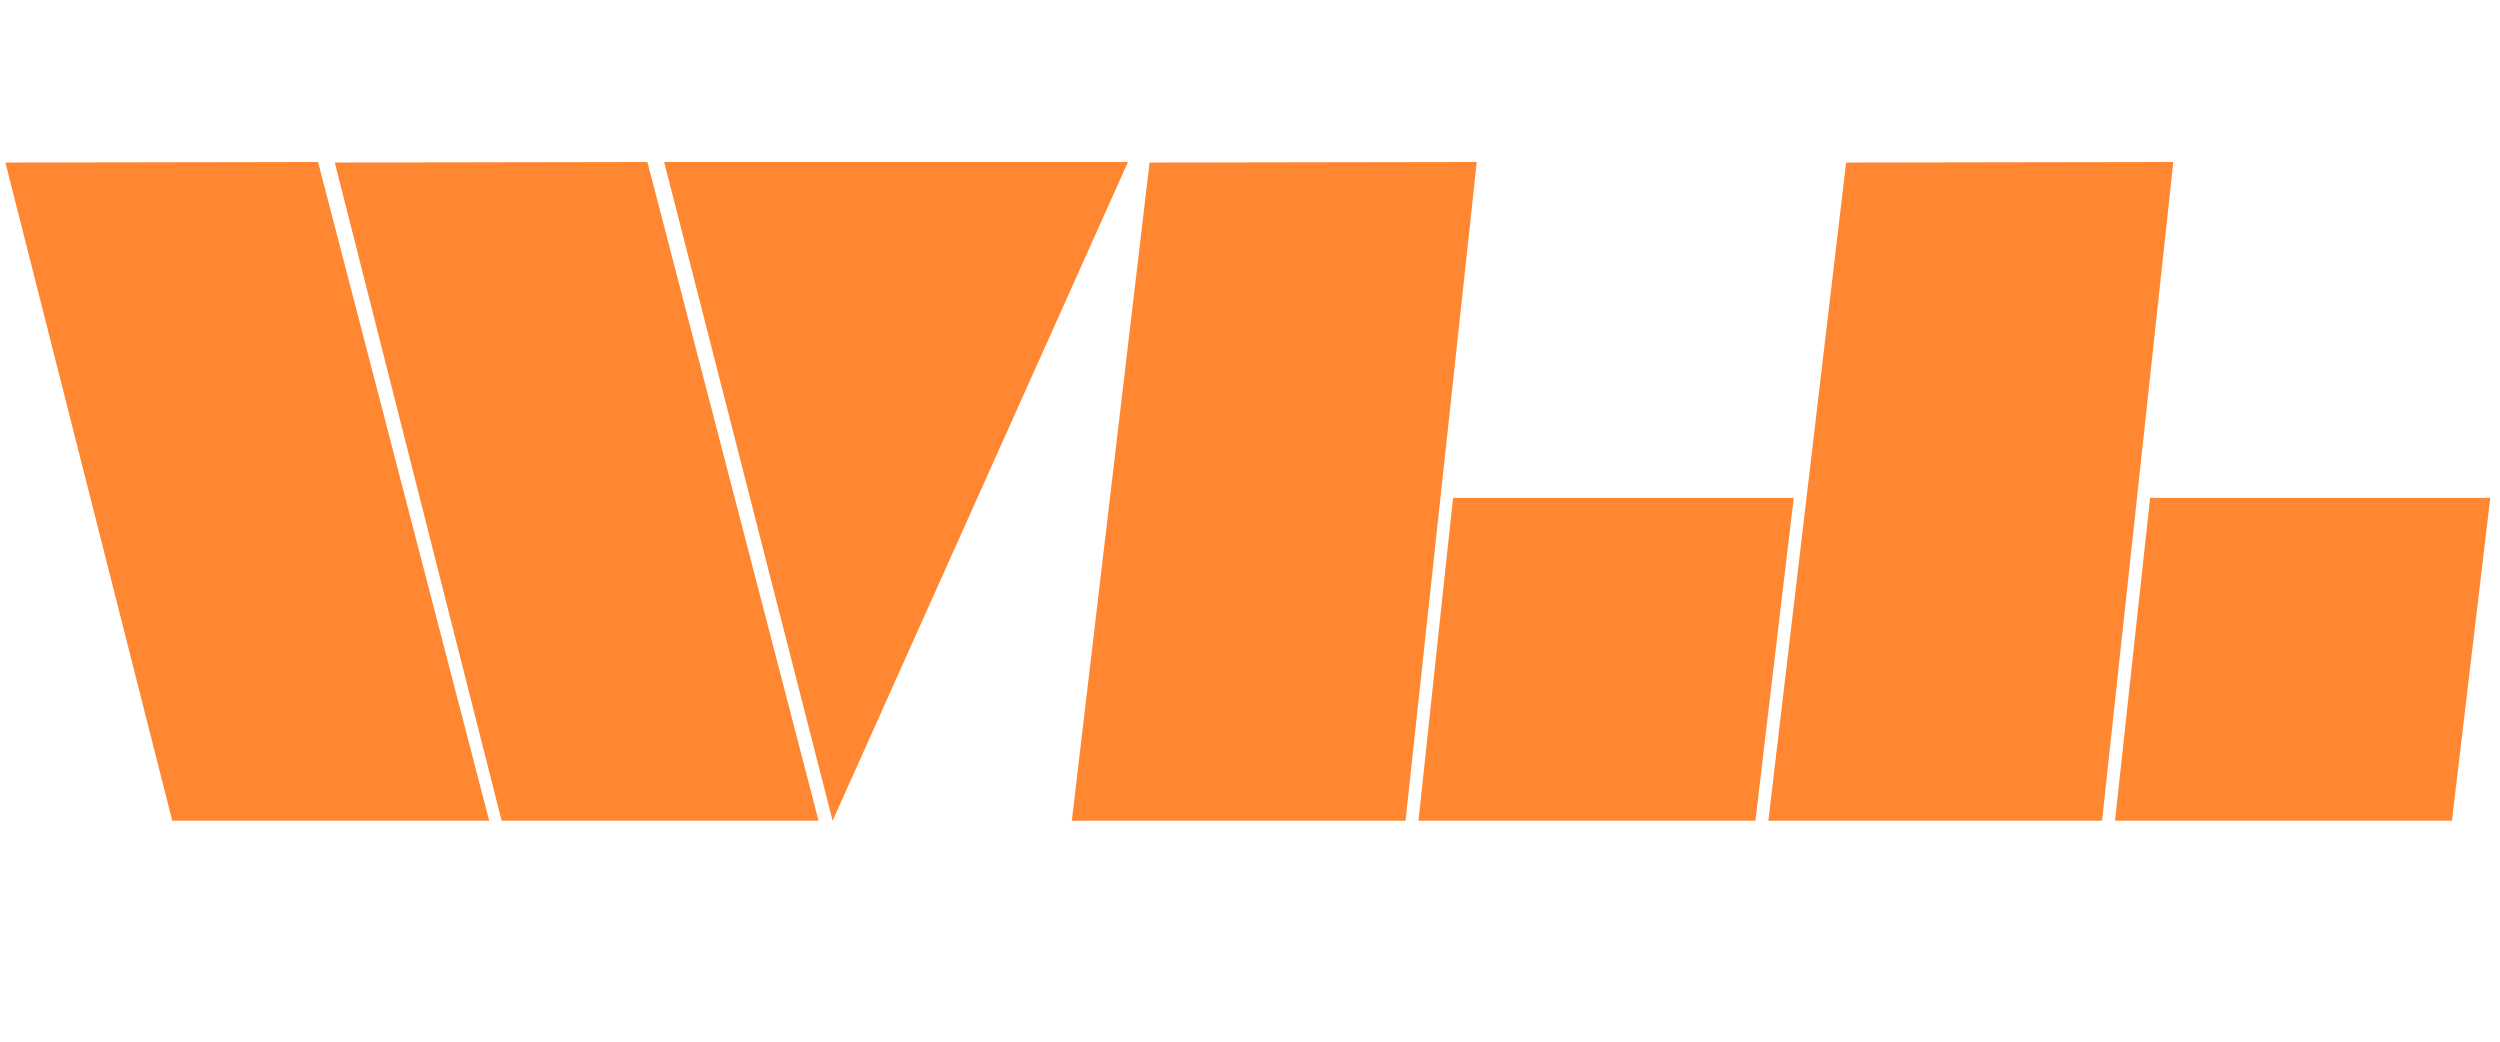 <svg version="1.2" xmlns="http://www.w3.org/2000/svg" viewBox="0 0 463 193" width="463" height="193">
	<title>wll</title>
	<style>
		.s0 { fill: #ff8731 } 
	</style>
	<g id="Layer 1">
		<path id="Forme 2" fill-rule="evenodd" class="s0" d="m208.9 30l-54.7 122-31.2-122z"/>
		<path id="Forme 1" fill-rule="evenodd" class="s0" d="m1 30.1l57.9-0.1 31.7 122h-58.7z"/>
		<path id="Forme 1 copy" fill-rule="evenodd" class="s0" d="m62 30.1l57.9-0.1 31.7 122h-58.7z"/>
		<path id="Forme 4" fill-rule="evenodd" class="s0" d="m273.5 30l-13.2 122h-61.8l14.4-121.9z"/>
		<path id="Forme 4 copy" fill-rule="evenodd" class="s0" d="m332.2 92.2l-7.1 59.8h-62.4l6.4-59.8z"/>
		<path id="Forme 4 copy 2" fill-rule="evenodd" class="s0" d="m402.5 30l-13.2 122h-61.8l14.4-121.9z"/>
		<path id="Forme 4 copy 3" fill-rule="evenodd" class="s0" d="m461.2 92.2l-7.1 59.8h-62.4l6.5-59.8z"/>
	</g>
</svg>
